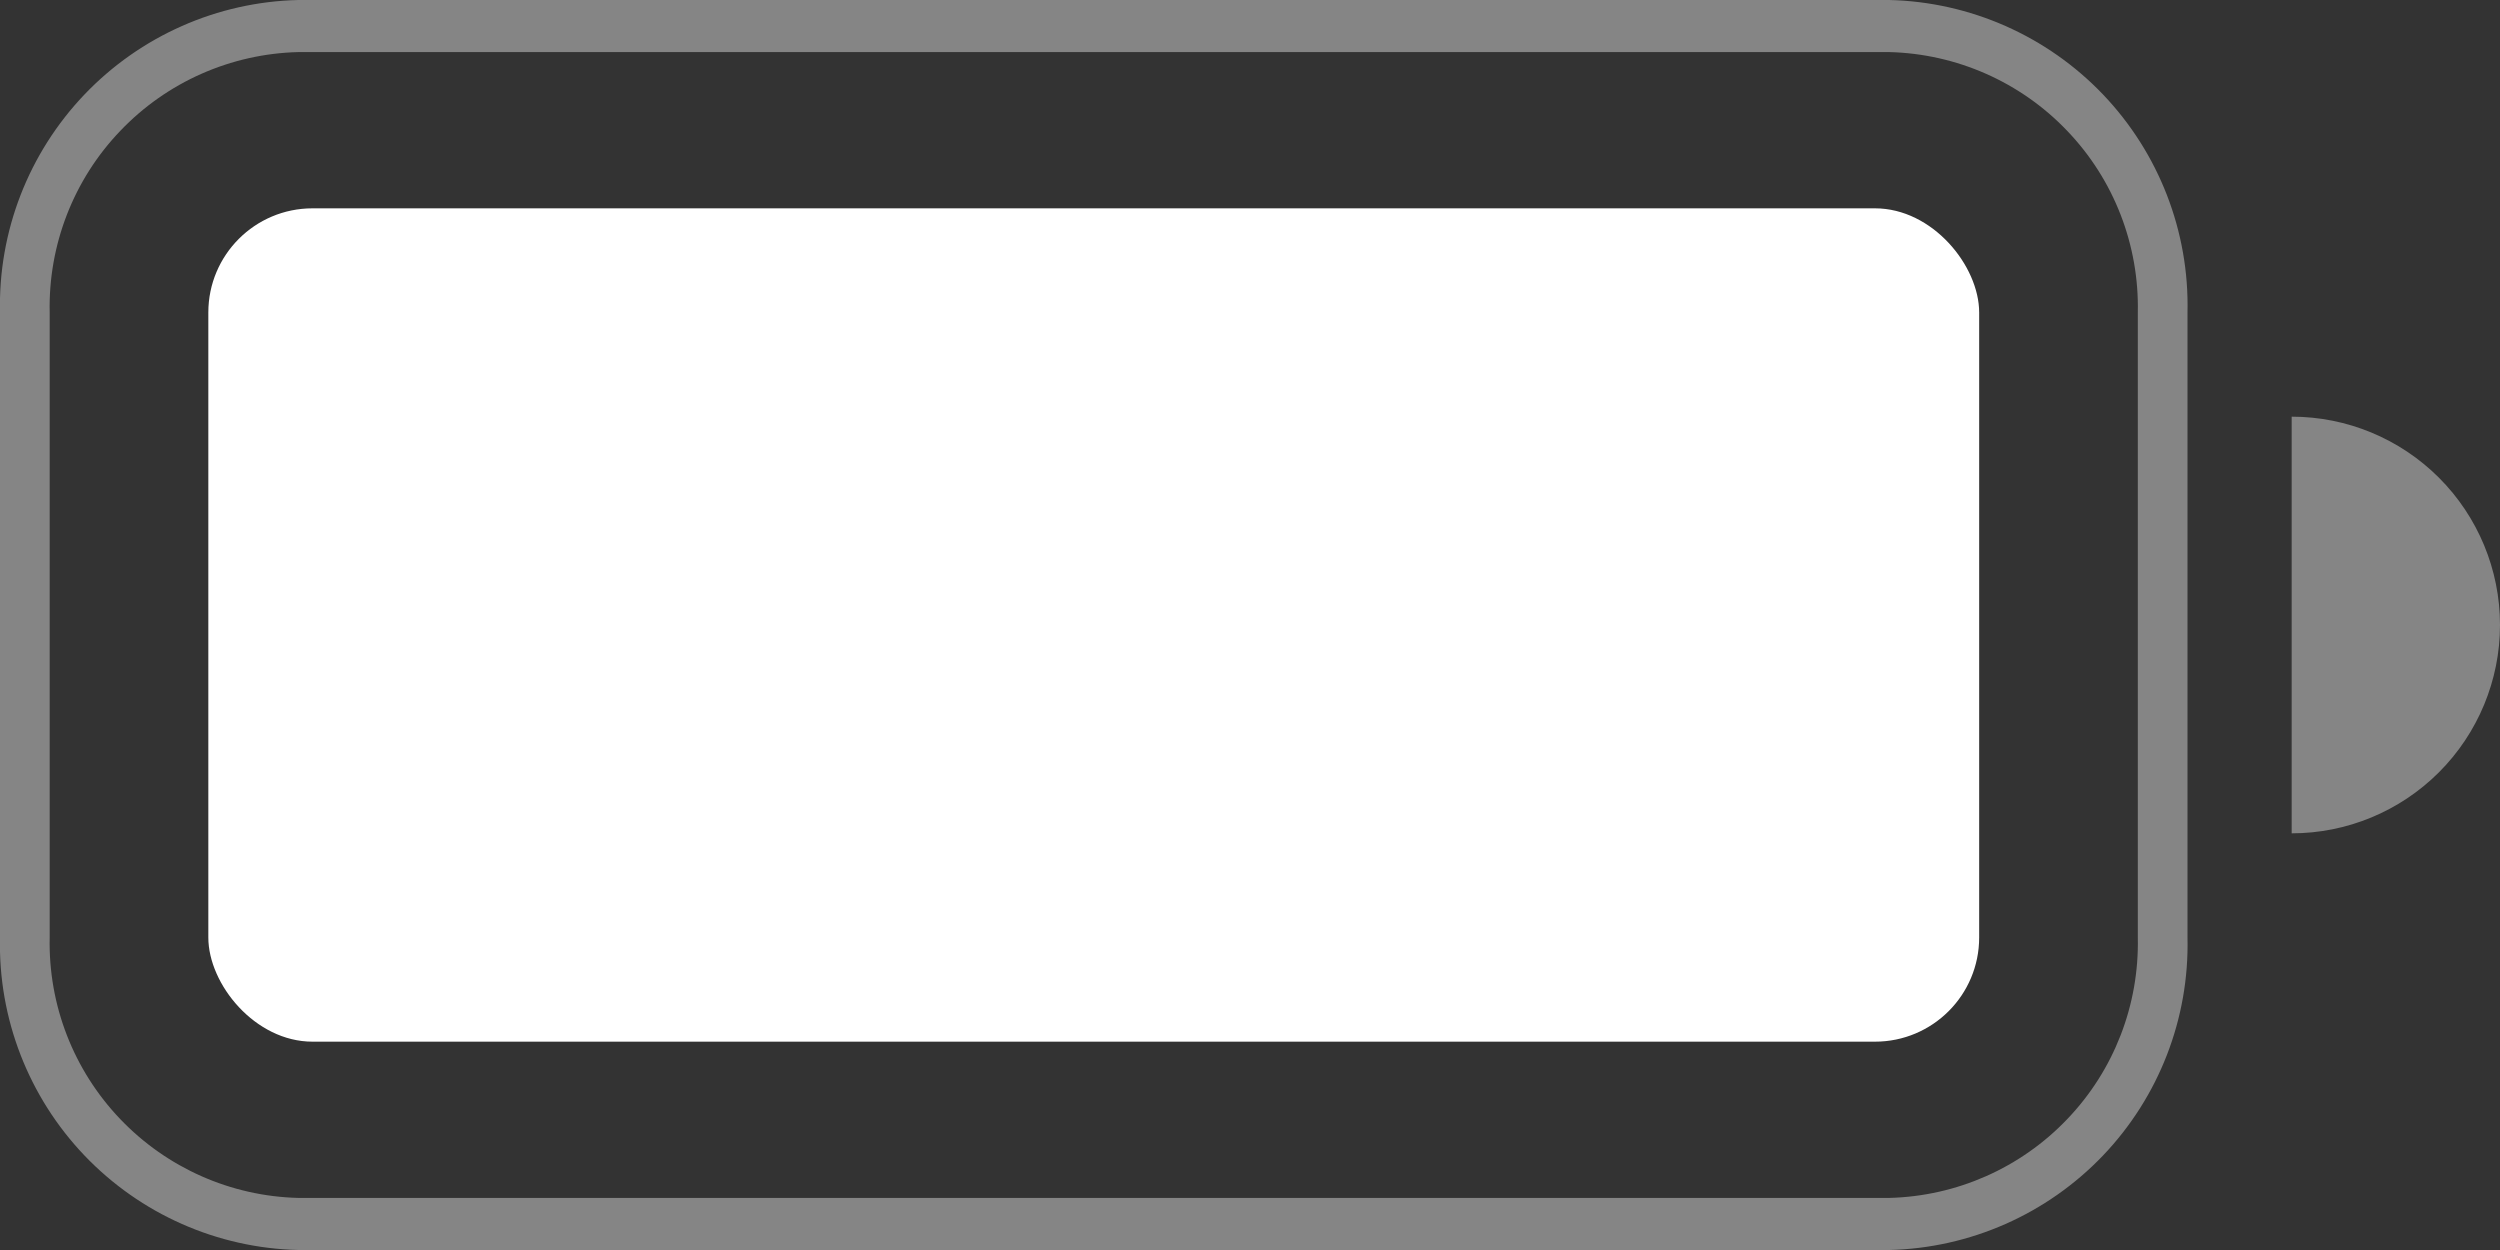 <svg width="24" height="12" viewBox="0 0 24 12" fill="none" xmlns="http://www.w3.org/2000/svg">
<rect x="0" y="0" width="24" height="12" fill="#333333" stroke="none"/>
<g clip-path="url(#clip0_0_37)">
<path opacity="0.4" d="M2.864 0.5C2.216 0.516 1.601 0.788 1.154 1.257C0.706 1.725 0.463 2.352 0.477 3V9C0.463 9.648 0.706 10.274 1.154 10.743C1.601 11.211 2.215 11.484 2.863 11.5H18.136C18.784 11.484 19.399 11.212 19.846 10.743C20.294 10.275 20.537 9.648 20.523 9V3C20.537 2.352 20.294 1.725 19.846 1.257C19.399 0.788 18.784 0.516 18.136 0.5H2.864ZM2.864 0H18.136C18.913 0.018 19.652 0.345 20.189 0.907C20.726 1.47 21.018 2.222 21 3V9C21.018 9.778 20.726 10.53 20.189 11.093C19.652 11.655 18.913 11.982 18.136 12H2.864C2.086 11.982 1.348 11.655 0.811 11.093C0.274 10.53 -0.018 9.778 -1.08994e-06 9V3C-0.018 2.222 0.274 1.47 0.811 0.907C1.348 0.345 2.086 0.018 2.864 0V0Z" fill="white"/>
<rect x="2" y="2" width="17" height="8" rx="1" fill="white"/>
<path opacity="0.4" d="M22 4C22.53 4 23.039 4.211 23.414 4.586C23.789 4.961 24 5.47 24 6C24 6.53 23.789 7.039 23.414 7.414C23.039 7.789 22.53 8 22 8V4Z" fill="white"/>
</g>
<defs>
<clipPath id="clip0_0_37">
<rect width="24" height="12" fill="white"/>
</clipPath>
</defs>
</svg>
